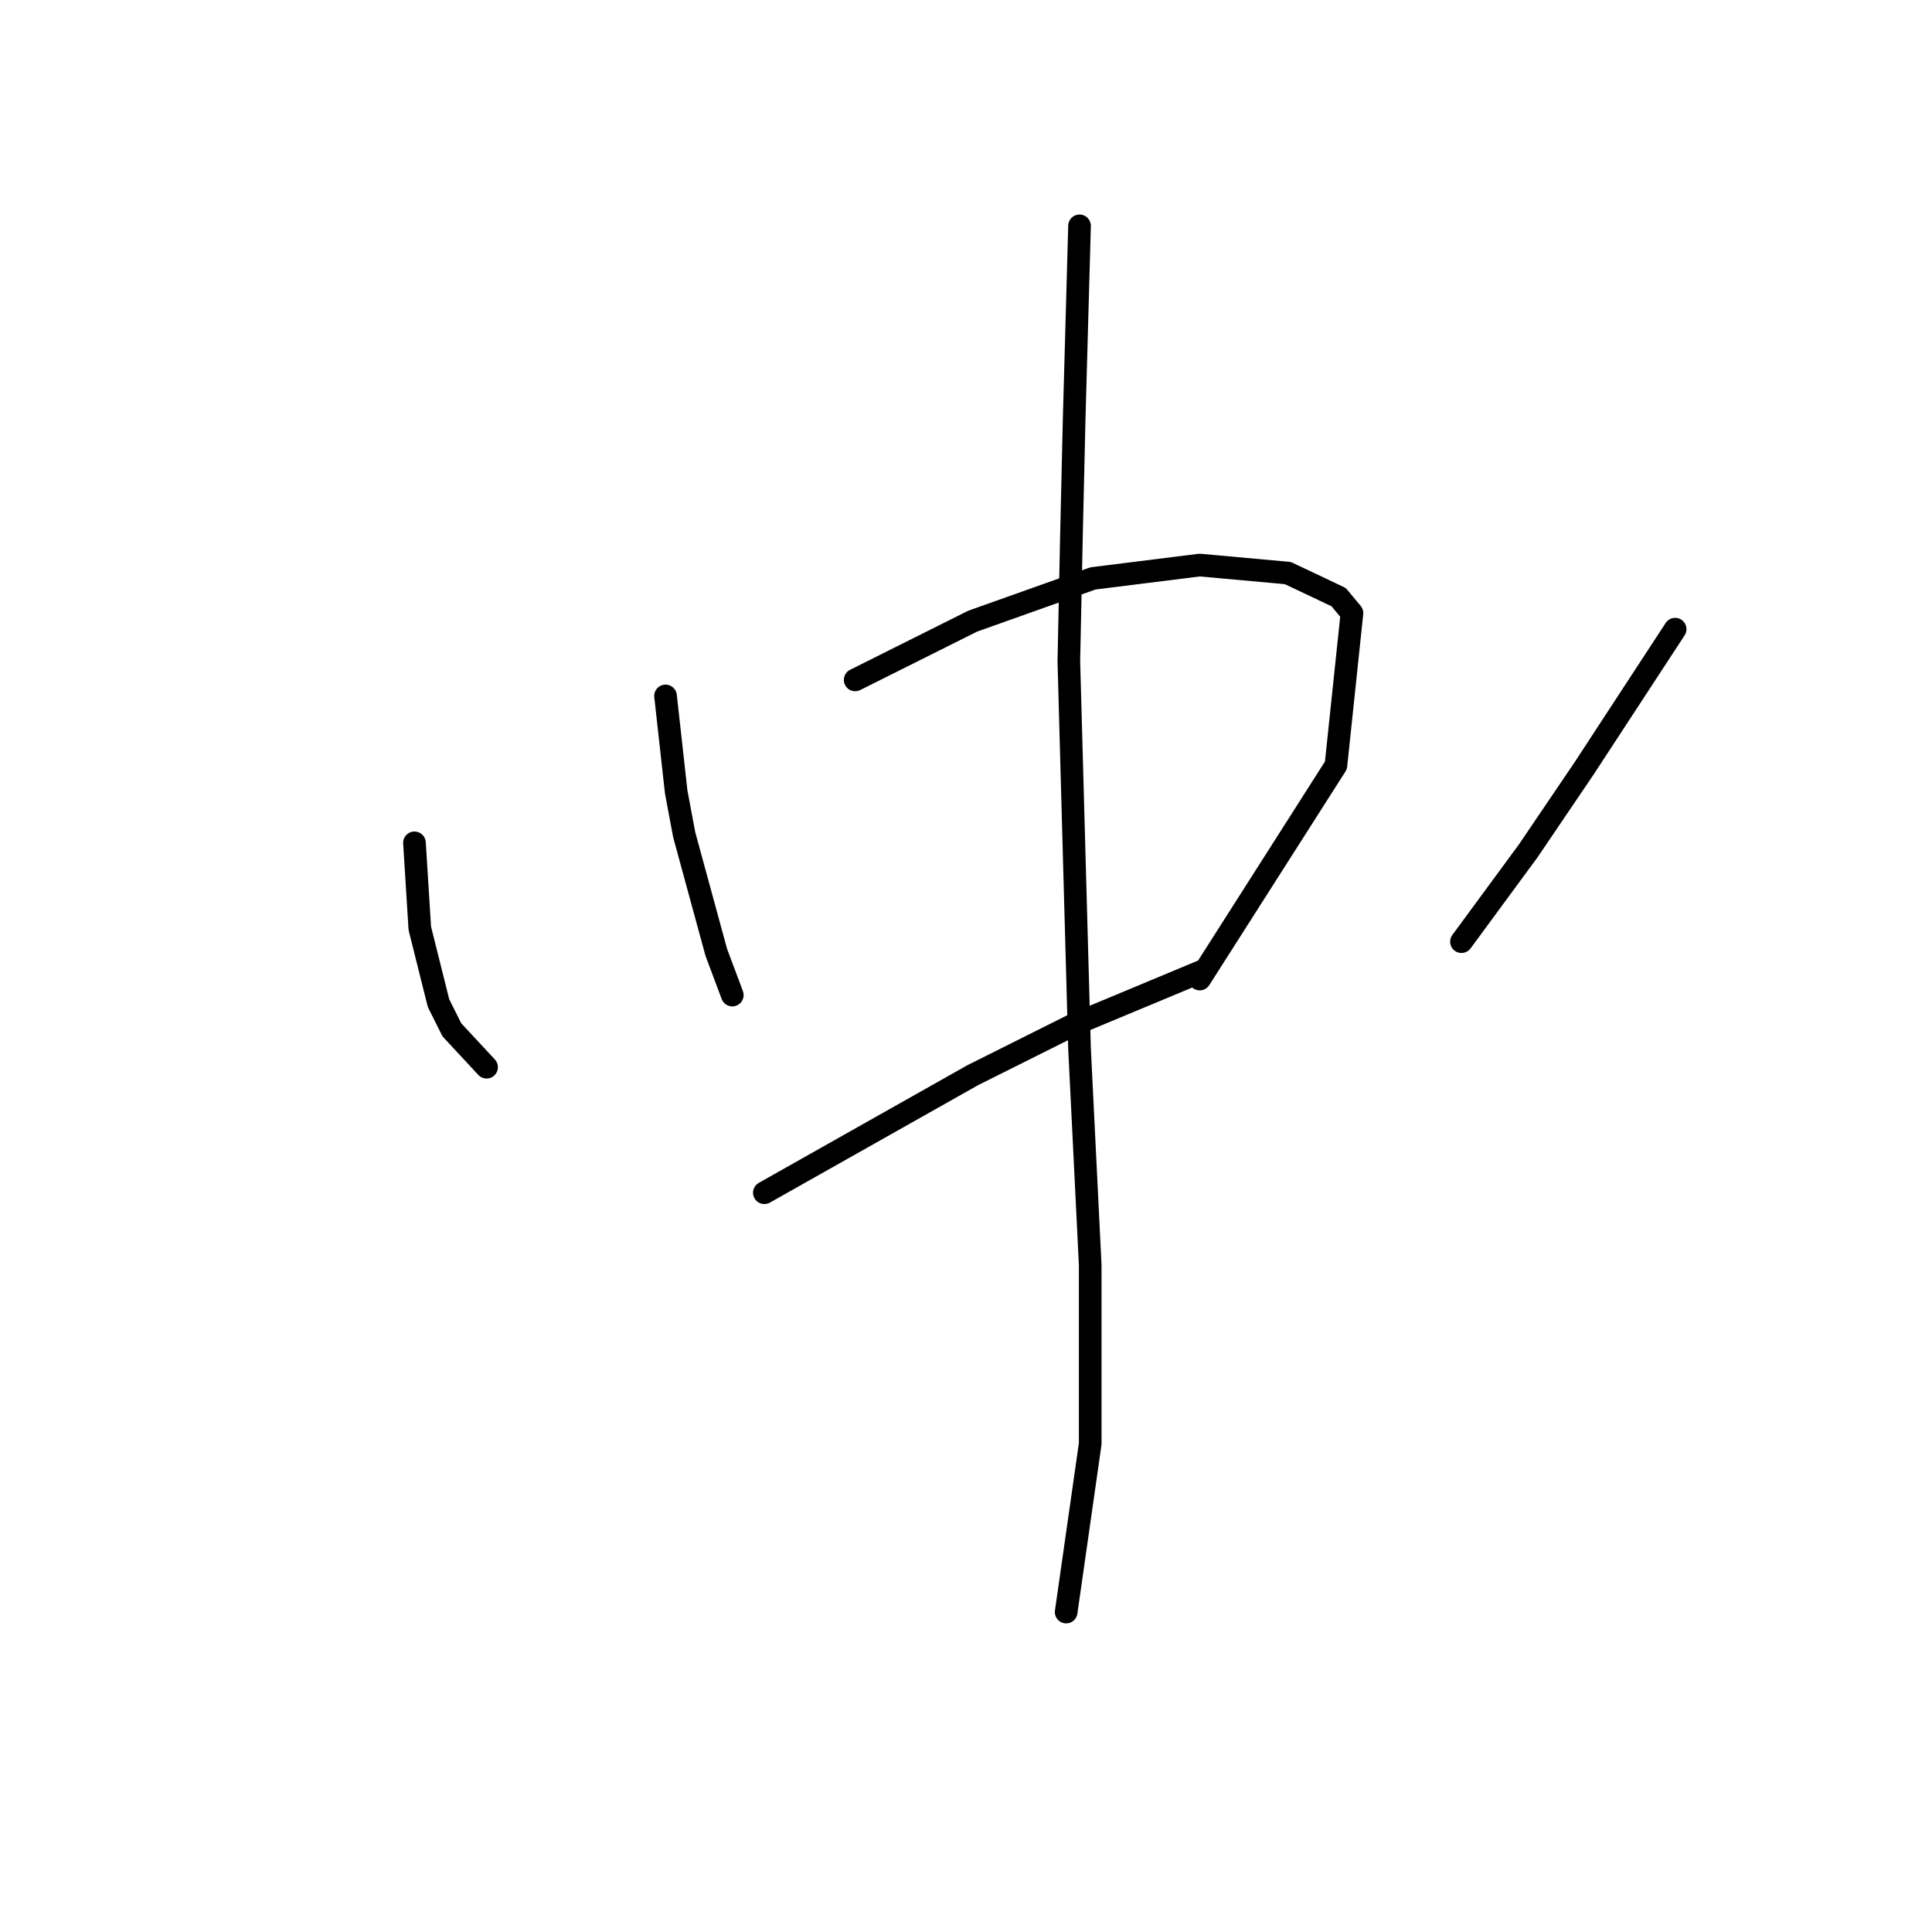 <?xml version="1.0" standalone="no"?>
    <svg width="256" height="256" xmlns="http://www.w3.org/2000/svg" version="1.1">
    <polyline stroke="black" stroke-width="3" stroke-linecap="round" fill="transparent" stroke-linejoin="round" points="54.919 111.68 55.272 117.343 55.626 123.006 58.104 132.915 59.873 136.454 64.474 141.409 64.474 141.409 " />
        <polyline stroke="black" stroke-width="3" stroke-linecap="round" fill="transparent" stroke-linejoin="round" points="88.186 92.215 88.894 98.586 89.602 104.956 90.664 110.619 94.911 126.191 97.034 131.853 97.034 131.853 " />
        <polyline stroke="black" stroke-width="3" stroke-linecap="round" fill="transparent" stroke-linejoin="round" points="113.314 90.092 121.1 86.199 128.886 82.306 144.812 76.643 158.969 74.874 170.648 75.935 177.372 79.12 179.142 81.244 177.018 101.417 158.969 129.73 158.969 129.73 " />
        <polyline stroke="black" stroke-width="3" stroke-linecap="round" fill="transparent" stroke-linejoin="round" points="101.281 158.043 115.084 150.257 128.886 142.471 142.335 135.746 159.323 128.668 159.323 128.668 " />
        <polyline stroke="black" stroke-width="3" stroke-linecap="round" fill="transparent" stroke-linejoin="round" points="221.965 83.367 215.948 92.569 209.932 101.771 202.5 112.742 193.652 124.775 193.652 124.775 " />
        <polyline stroke="black" stroke-width="3" stroke-linecap="round" fill="transparent" stroke-linejoin="round" points="143.043 29.927 142.689 42.668 142.335 55.408 141.981 70.627 141.627 87.614 143.043 138.932 144.458 167.598 144.458 191.311 141.273 213.607 141.273 213.607 " />
        </svg>